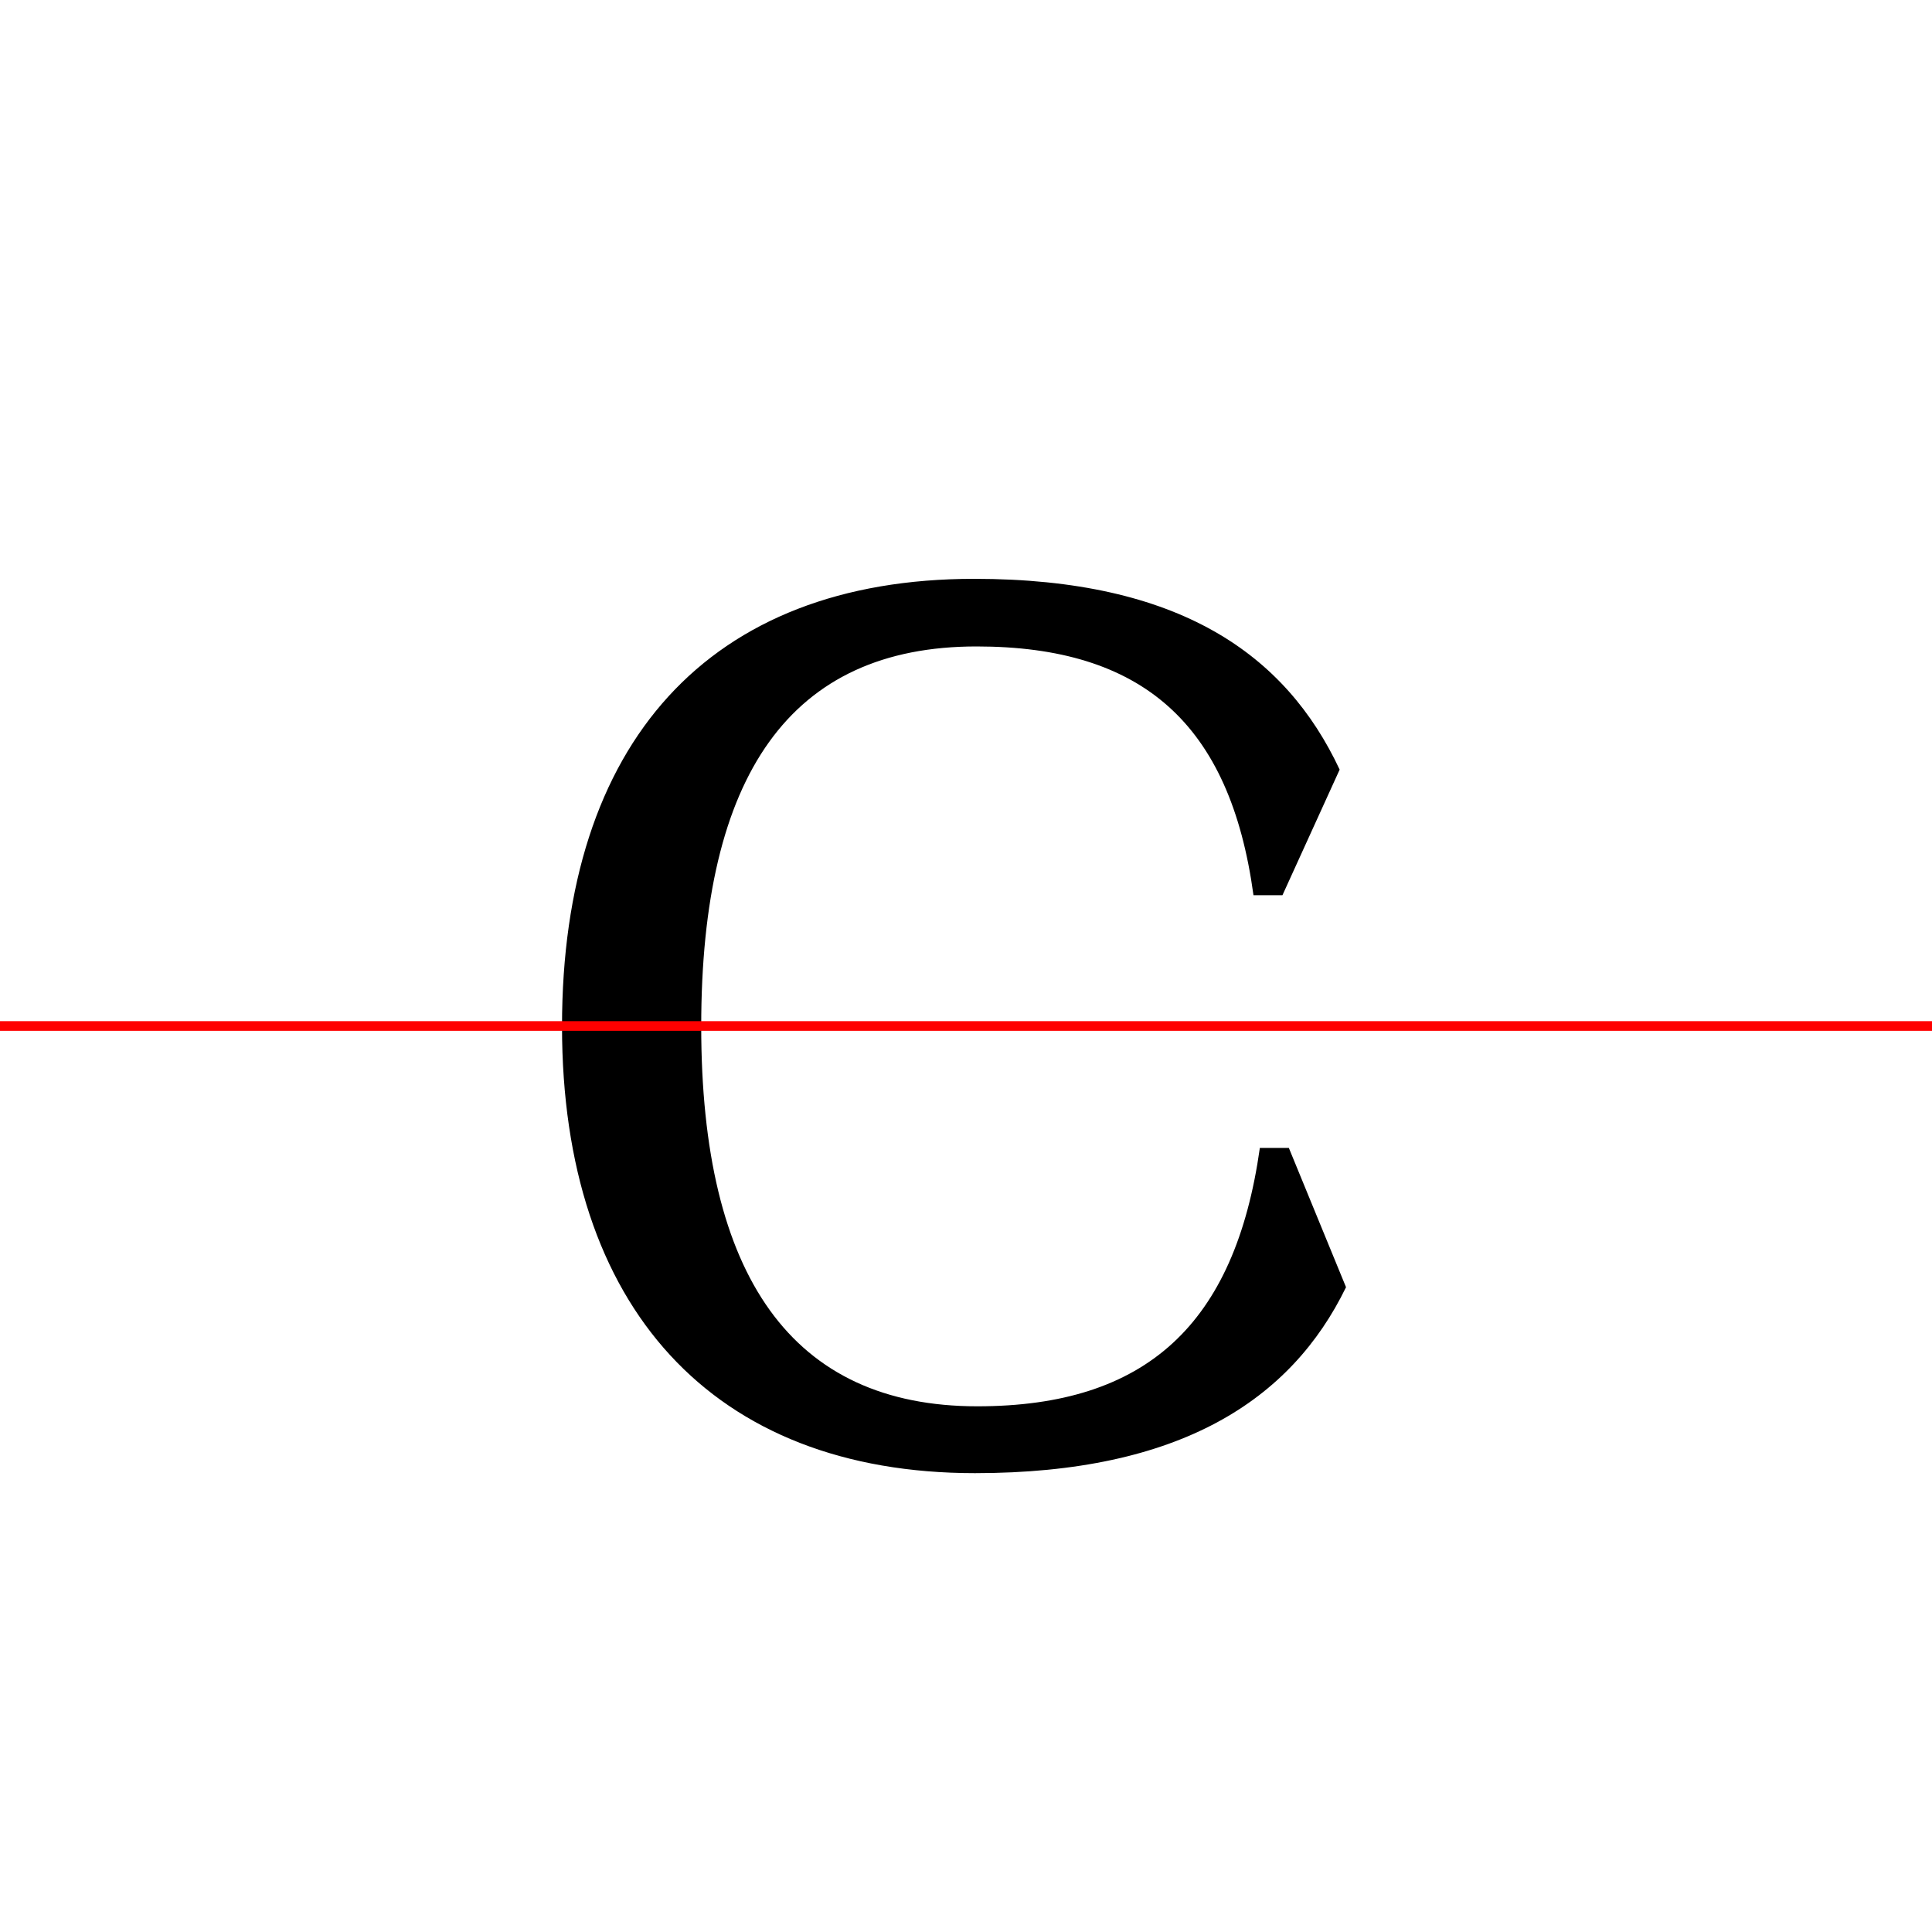 <?xml version="1.0" encoding="UTF-8"?>
<svg width="200" height="200" viewBox="0 0 200 200" version="1.1" xmlns="http://www.w3.org/2000/svg" xmlns:xlink="http://www.w3.org/1999/xlink">
 <rect x="0" y="0" width="200" height="200" fill="#333333" stroke="none"/>
 <path d="M0,0 l200,0 l0,200 l-200,0 Z M0,0" fill="rgb(255,255,255)" transform="matrix(1,0,0,-1,0,200)"/>
 <clipPath id="clip85">
  <path clip-rule="evenodd" d="M0,43.79 l200,0 l0,200 l-200,0 Z M0,43.79" transform="matrix(1,0,0,-1,0,150)"/>
 </clipPath>
 <g clip-path="url(#clip85)">
  <path d="M100.92,-2.5 c21.25,0,32.75,7.58,38.42,19.25 l-5.92,14.42 l-3.0,0 c-2.58,-18.25,-11.75,-26.75,-29.25,-26.75 c-19.17,0,-28.58,13.42,-28.58,39.33 c0,26.08,9.25,39.33,28.5,39.33 c17.17,0,26.25,-8.0,28.67,-25.75 l3.0,0 l5.92,13.0 c-5.58,11.92,-16.58,19.75,-37.83,19.75 c-27.5,0,-42.67,-17.0,-42.67,-46.33 c0,-29.08,15.58,-46.25,42.75,-46.25 Z M100.92,-2.5" fill="rgb(0,0,0)" transform="matrix(1,0,0,-1,0,150)"/>
 </g>
 <clipPath id="clip86">
  <path clip-rule="evenodd" d="M0,-50 l200,0 l0,93.79 l-200,0 Z M0,-50" transform="matrix(1,0,0,-1,0,150)"/>
 </clipPath>
 <g clip-path="url(#clip86)">
  <path d="M100.92,-2.5 c21.25,0,32.75,7.58,38.42,19.25 l-5.92,14.42 l-3.0,0 c-2.58,-18.25,-11.75,-26.75,-29.25,-26.75 c-19.17,0,-28.58,13.42,-28.58,39.33 c0,26.08,9.25,39.33,28.5,39.33 c17.17,0,26.25,-8.0,28.67,-25.75 l3.0,0 l5.92,13.0 c-5.58,11.92,-16.58,19.75,-37.83,19.75 c-27.5,0,-42.67,-17.0,-42.67,-46.33 c0,-29.08,15.58,-46.25,42.75,-46.25 Z M100.92,-2.5" fill="rgb(0,0,0)" transform="matrix(1,0,0,-1,0,150)"/>
 </g>
 <path d="M0,43.79 l200,0" fill="none" stroke="rgb(255,0,0)" stroke-width="1" transform="matrix(1,0,0,-1,0,150)"/>
</svg>